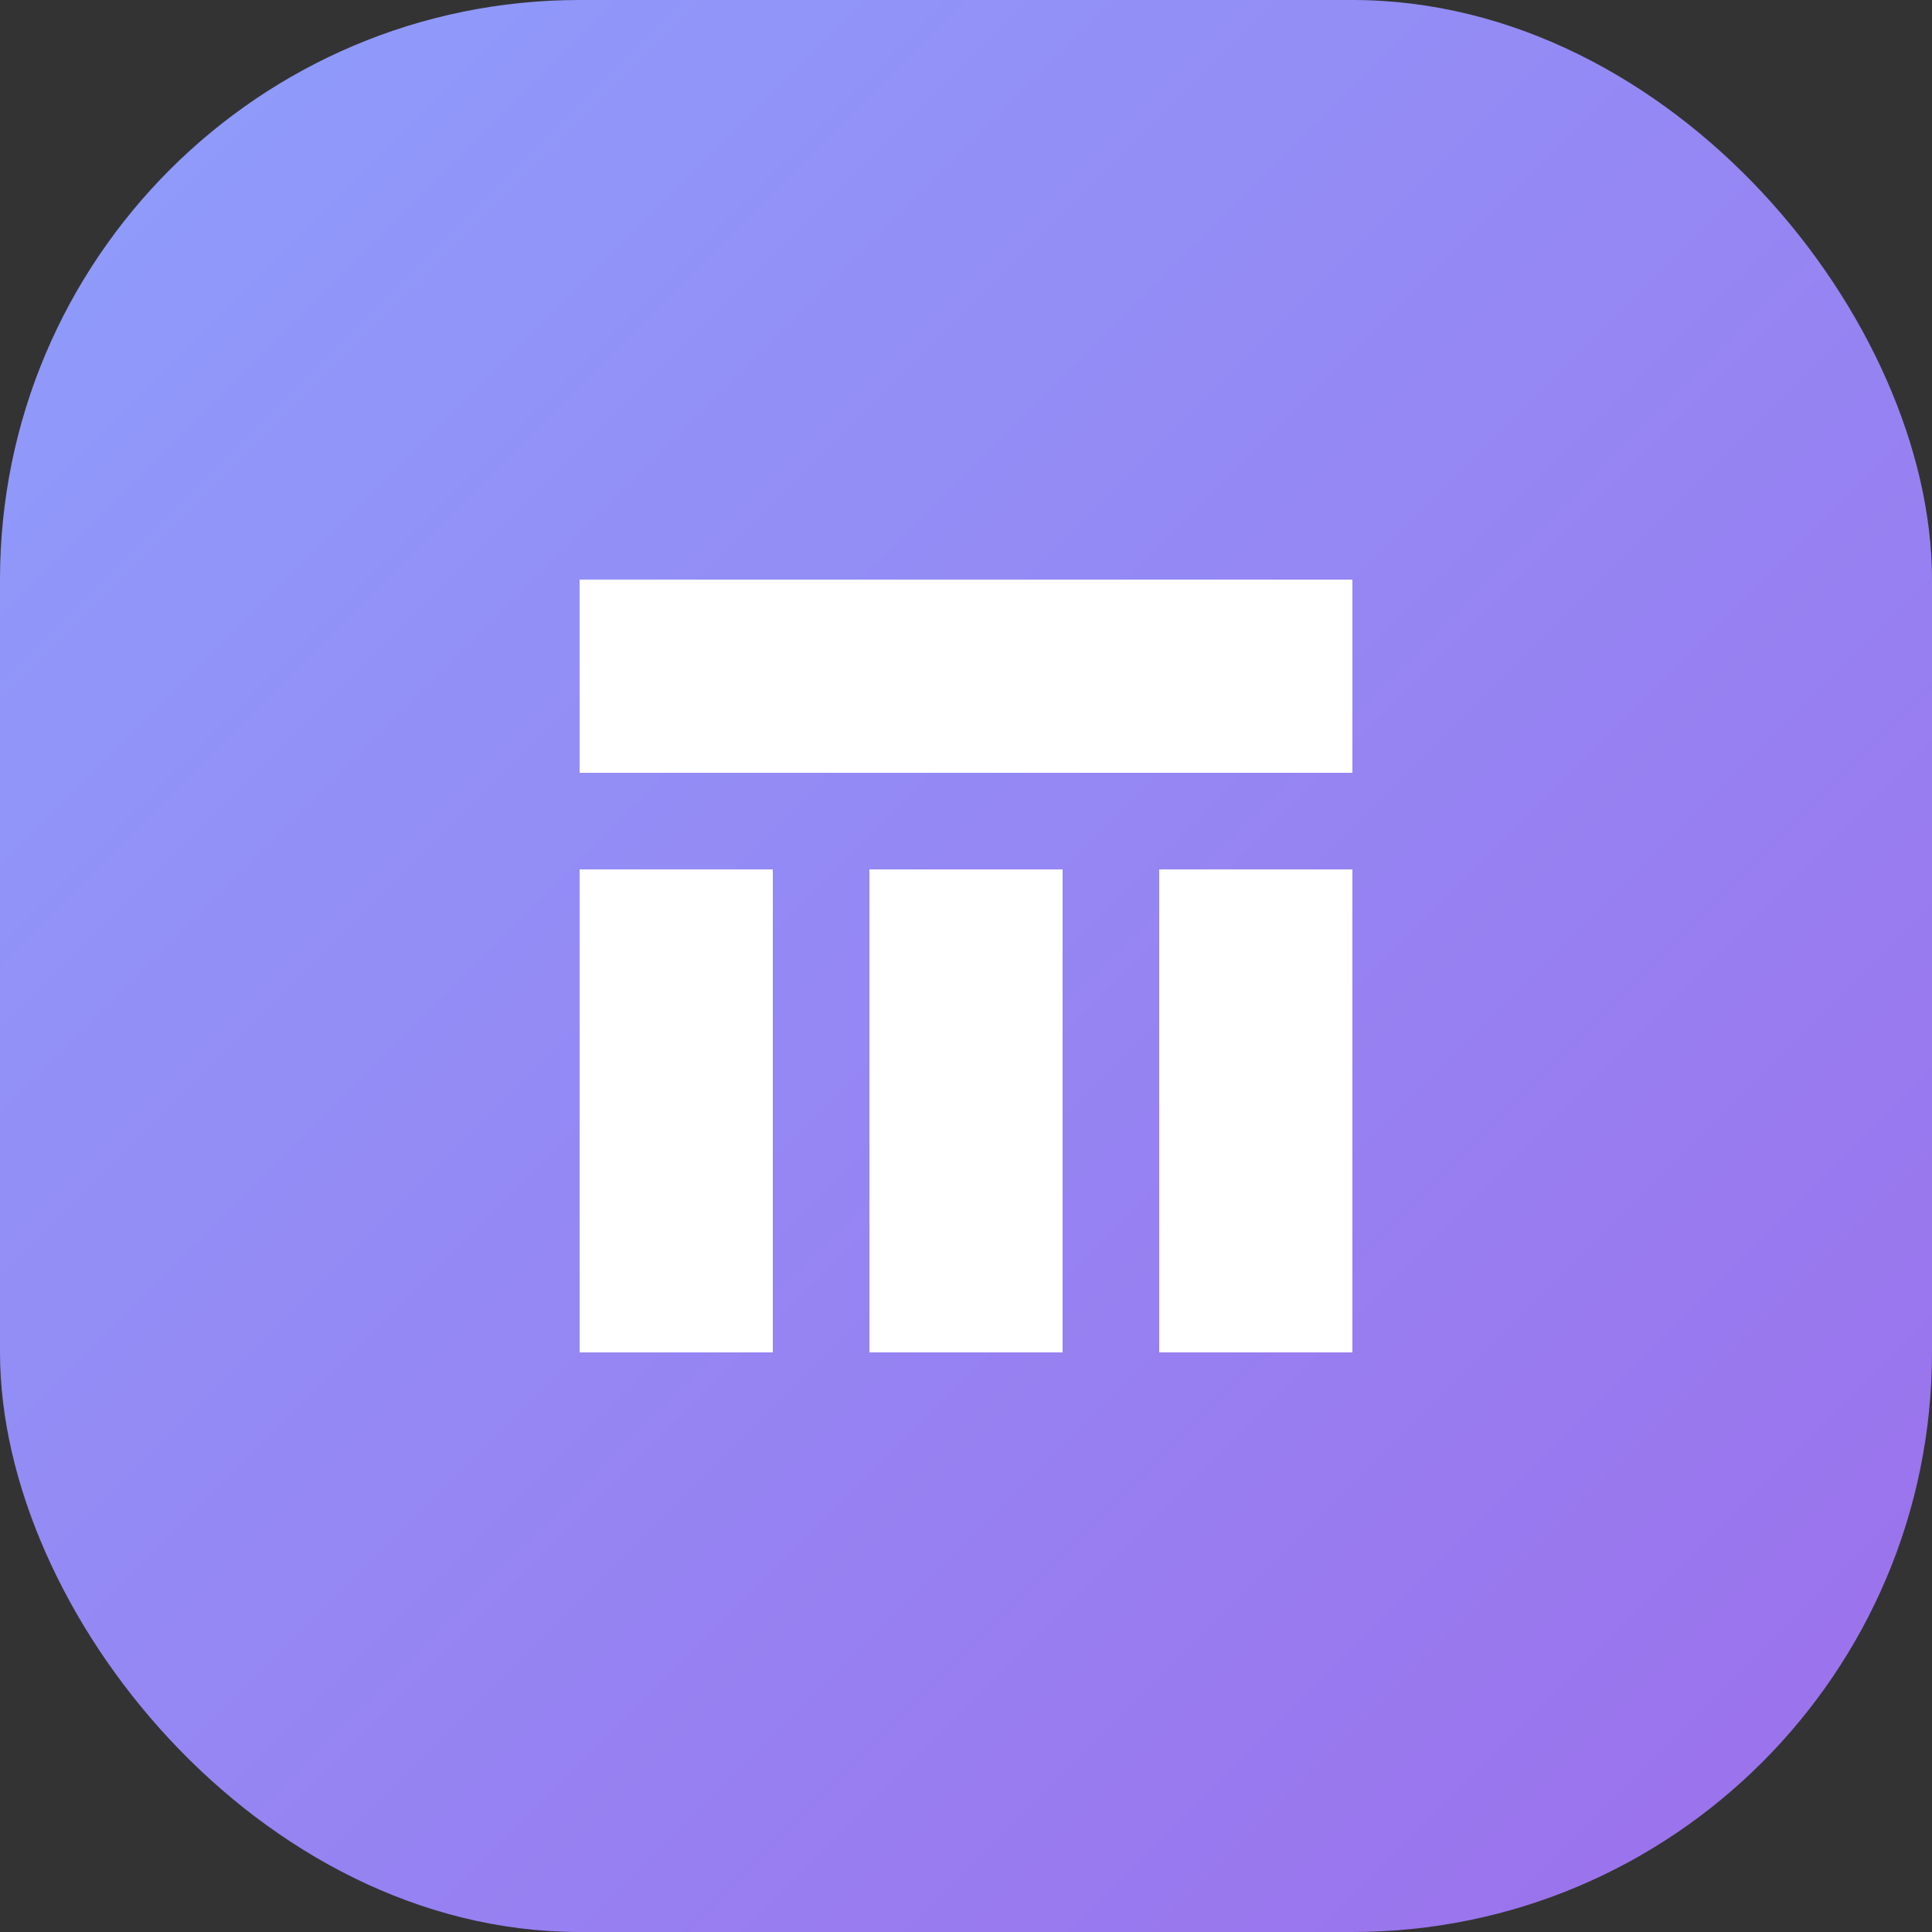 <svg width="120" height="120" viewBox="0 0 40 40" fill="none" xmlns="http://www.w3.org/2000/svg">
    <rect x="0" y="0" width="40" height="40" fill="#333333" stroke="none"/>
    <rect width="40" height="40" rx="12" fill="url(#paint0_linear)" />
    <path d="M12 12H28V16H12V12Z" fill="white" />
    <path d="M12 18H16V28H12V18Z" fill="white" />
    <path d="M18 18H22V28H18V18Z" fill="white" />
    <path d="M24 18H28V28H24V18Z" fill="white" />
    <defs>
        <linearGradient id="paint0_linear" x1="0" y1="0" x2="40" y2="40" gradientUnits="userSpaceOnUse">
            <stop stop-color="#8e9efc" />
            <stop offset="1" stop-color="#9c6feb" />
        </linearGradient>
    </defs>
</svg> 